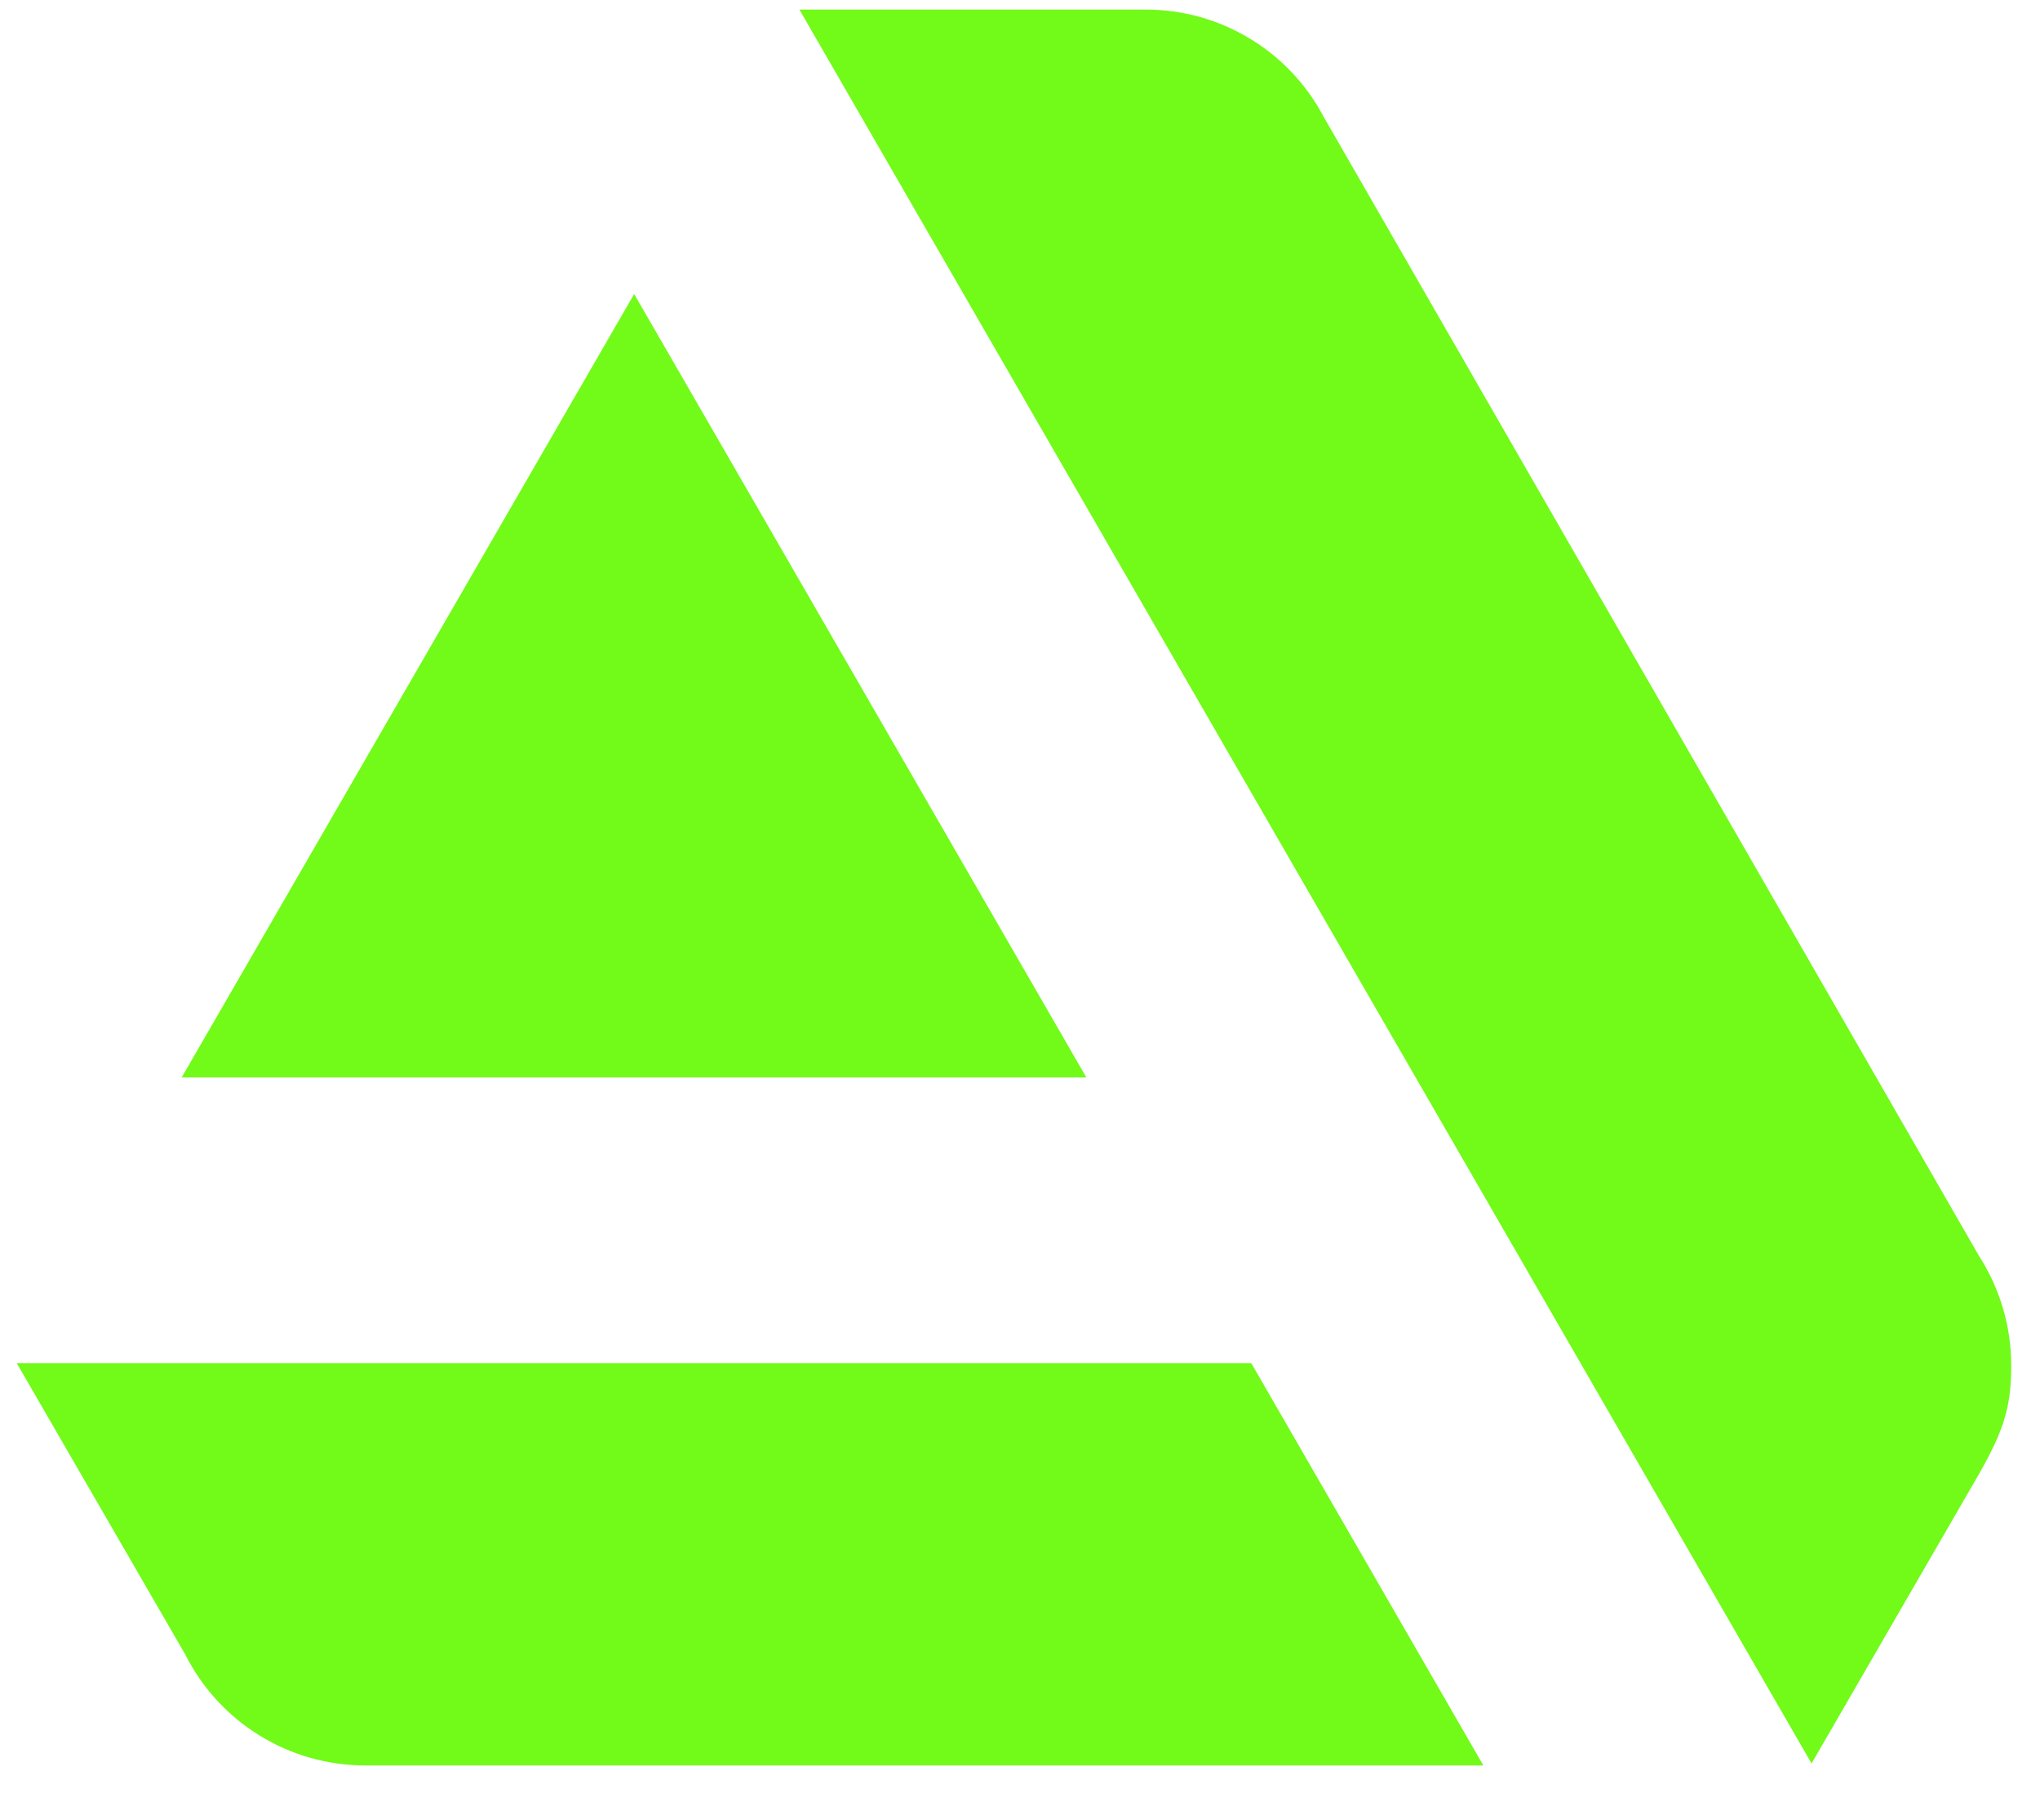 <svg width="37" height="33" viewBox="0 0 37 33" fill="none" xmlns="http://www.w3.org/2000/svg">
<path d="M0.304 24.72L3.36 30.002C3.664 30.606 4.129 31.115 4.705 31.47C5.281 31.826 5.944 32.014 6.621 32.015H26.904L22.695 24.72H0.304ZM36.478 24.755C36.477 24.054 36.274 23.367 35.895 22.777L24.007 2.117C23.697 1.53 23.233 1.039 22.664 0.697C22.096 0.354 21.445 0.173 20.781 0.174H14.499L32.857 31.979L35.755 26.969C36.32 26.009 36.478 25.585 36.478 24.755ZM19.704 19.539L11.502 5.332L3.295 19.539H19.704Z" fill="#72FA19"/>
</svg>
